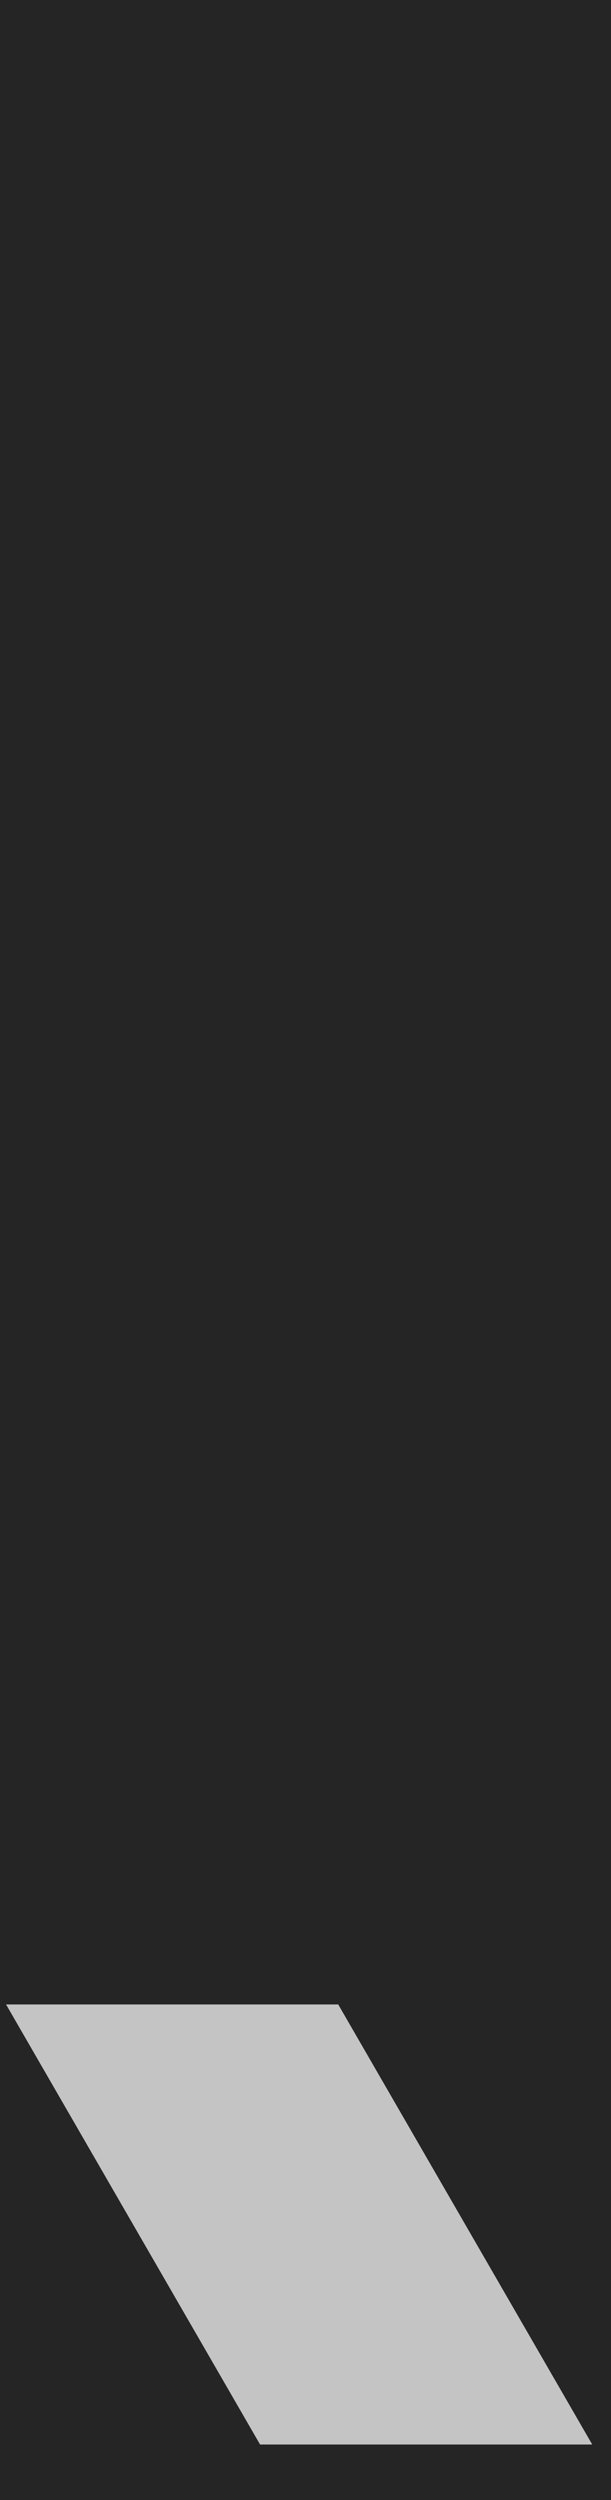 <svg width="11" height="45" viewBox="0 0 11 45" fill="none" xmlns="http://www.w3.org/2000/svg">
<rect width="11" height="45" transform="matrix(-1 0 0 1 11 0)" fill="#252525"/>
<path fill-rule="evenodd" clip-rule="evenodd" d="M10.662 44L6.089 36.079H0.109L4.682 44H10.662Z" fill="#C4C4C4"/>
</svg>
